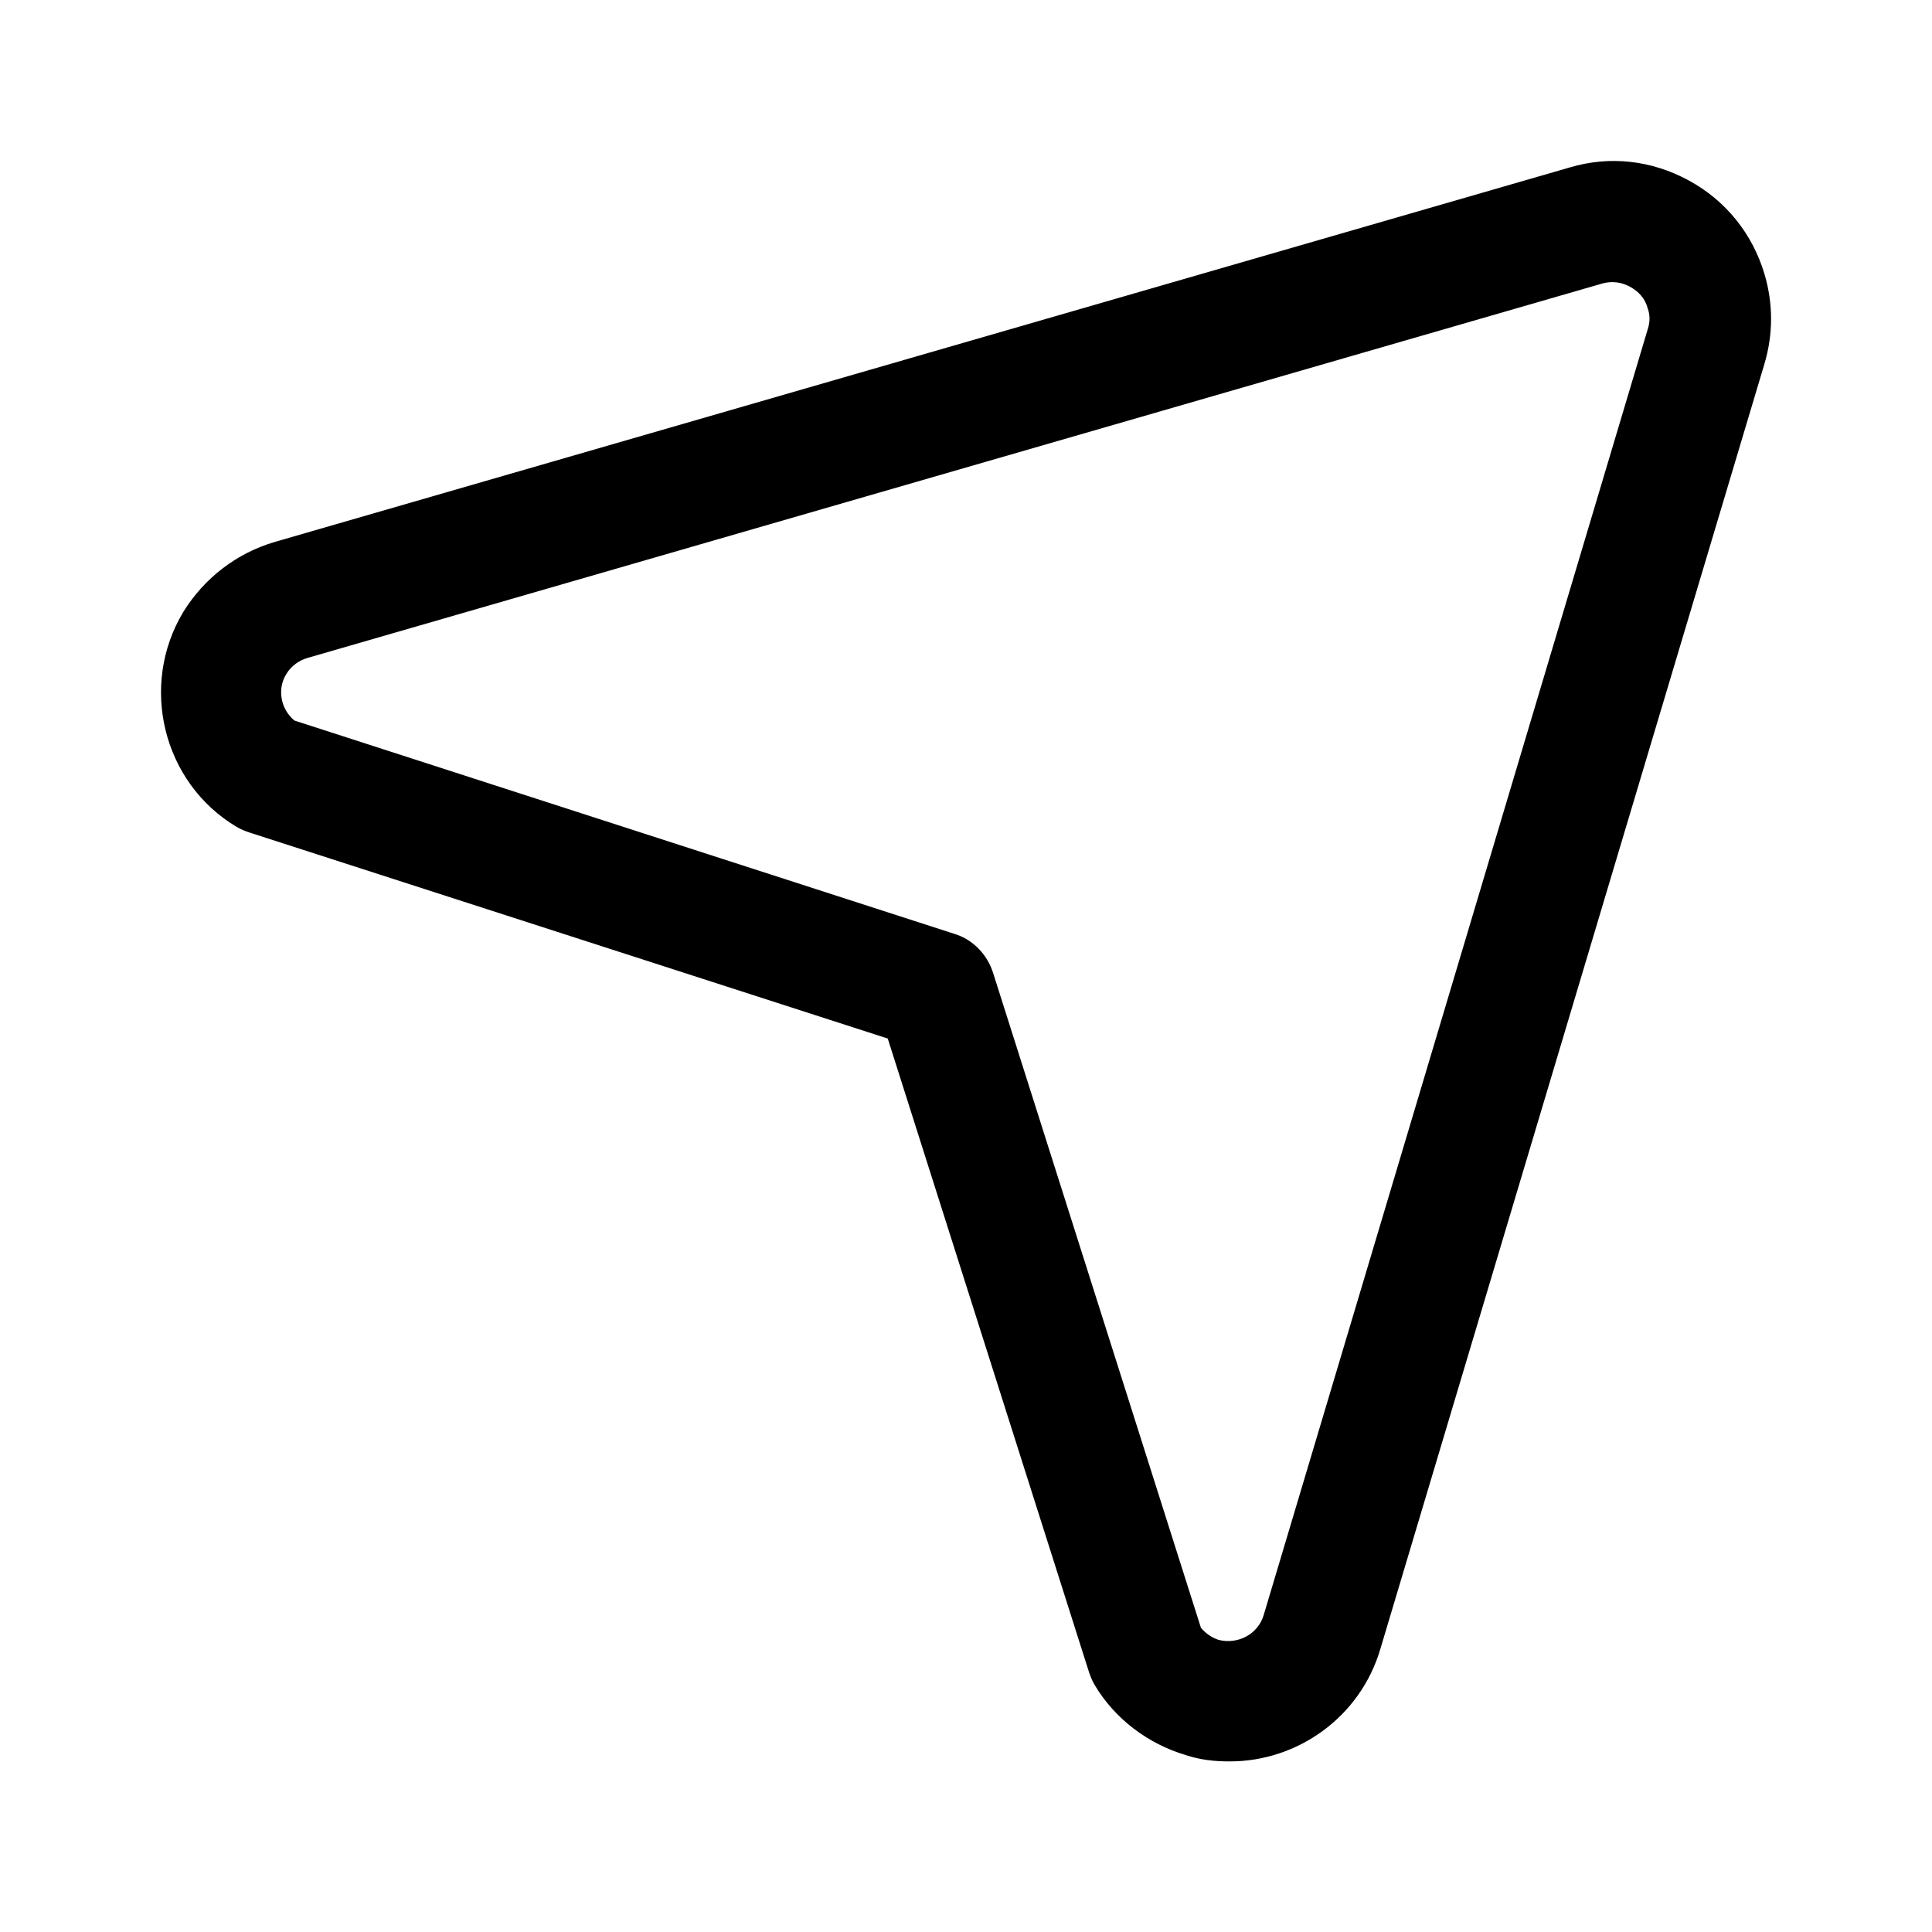 <svg width="20" height="20" viewBox="0 0 20 20" fill="none" xmlns="http://www.w3.org/2000/svg">
<path d="M12.723 18.234C12.573 18.234 12.423 18.218 12.273 18.168C11.882 18.051 11.54 17.793 11.332 17.443C11.307 17.401 11.29 17.359 11.273 17.309L9.19 10.751L2.582 8.618C2.532 8.601 2.49 8.584 2.448 8.559C1.682 8.101 1.44 7.093 1.898 6.334C2.115 5.984 2.448 5.726 2.848 5.609L16.248 1.734C16.665 1.609 17.098 1.659 17.482 1.868C17.865 2.076 18.14 2.418 18.265 2.834C18.357 3.143 18.357 3.459 18.265 3.768L14.29 17.068C14.082 17.776 13.432 18.234 12.732 18.234H12.723ZM12.432 16.851C12.482 16.909 12.54 16.951 12.615 16.976C12.815 17.026 13.023 16.918 13.082 16.718L17.057 3.409C17.082 3.334 17.082 3.259 17.057 3.193C17.032 3.093 16.965 3.018 16.873 2.968C16.782 2.918 16.682 2.909 16.59 2.934L3.19 6.809C3.098 6.834 3.015 6.893 2.965 6.976C2.865 7.134 2.907 7.343 3.048 7.459L9.882 9.668C10.073 9.726 10.223 9.884 10.282 10.076L12.432 16.851Z" fill="black"/>
</svg>
